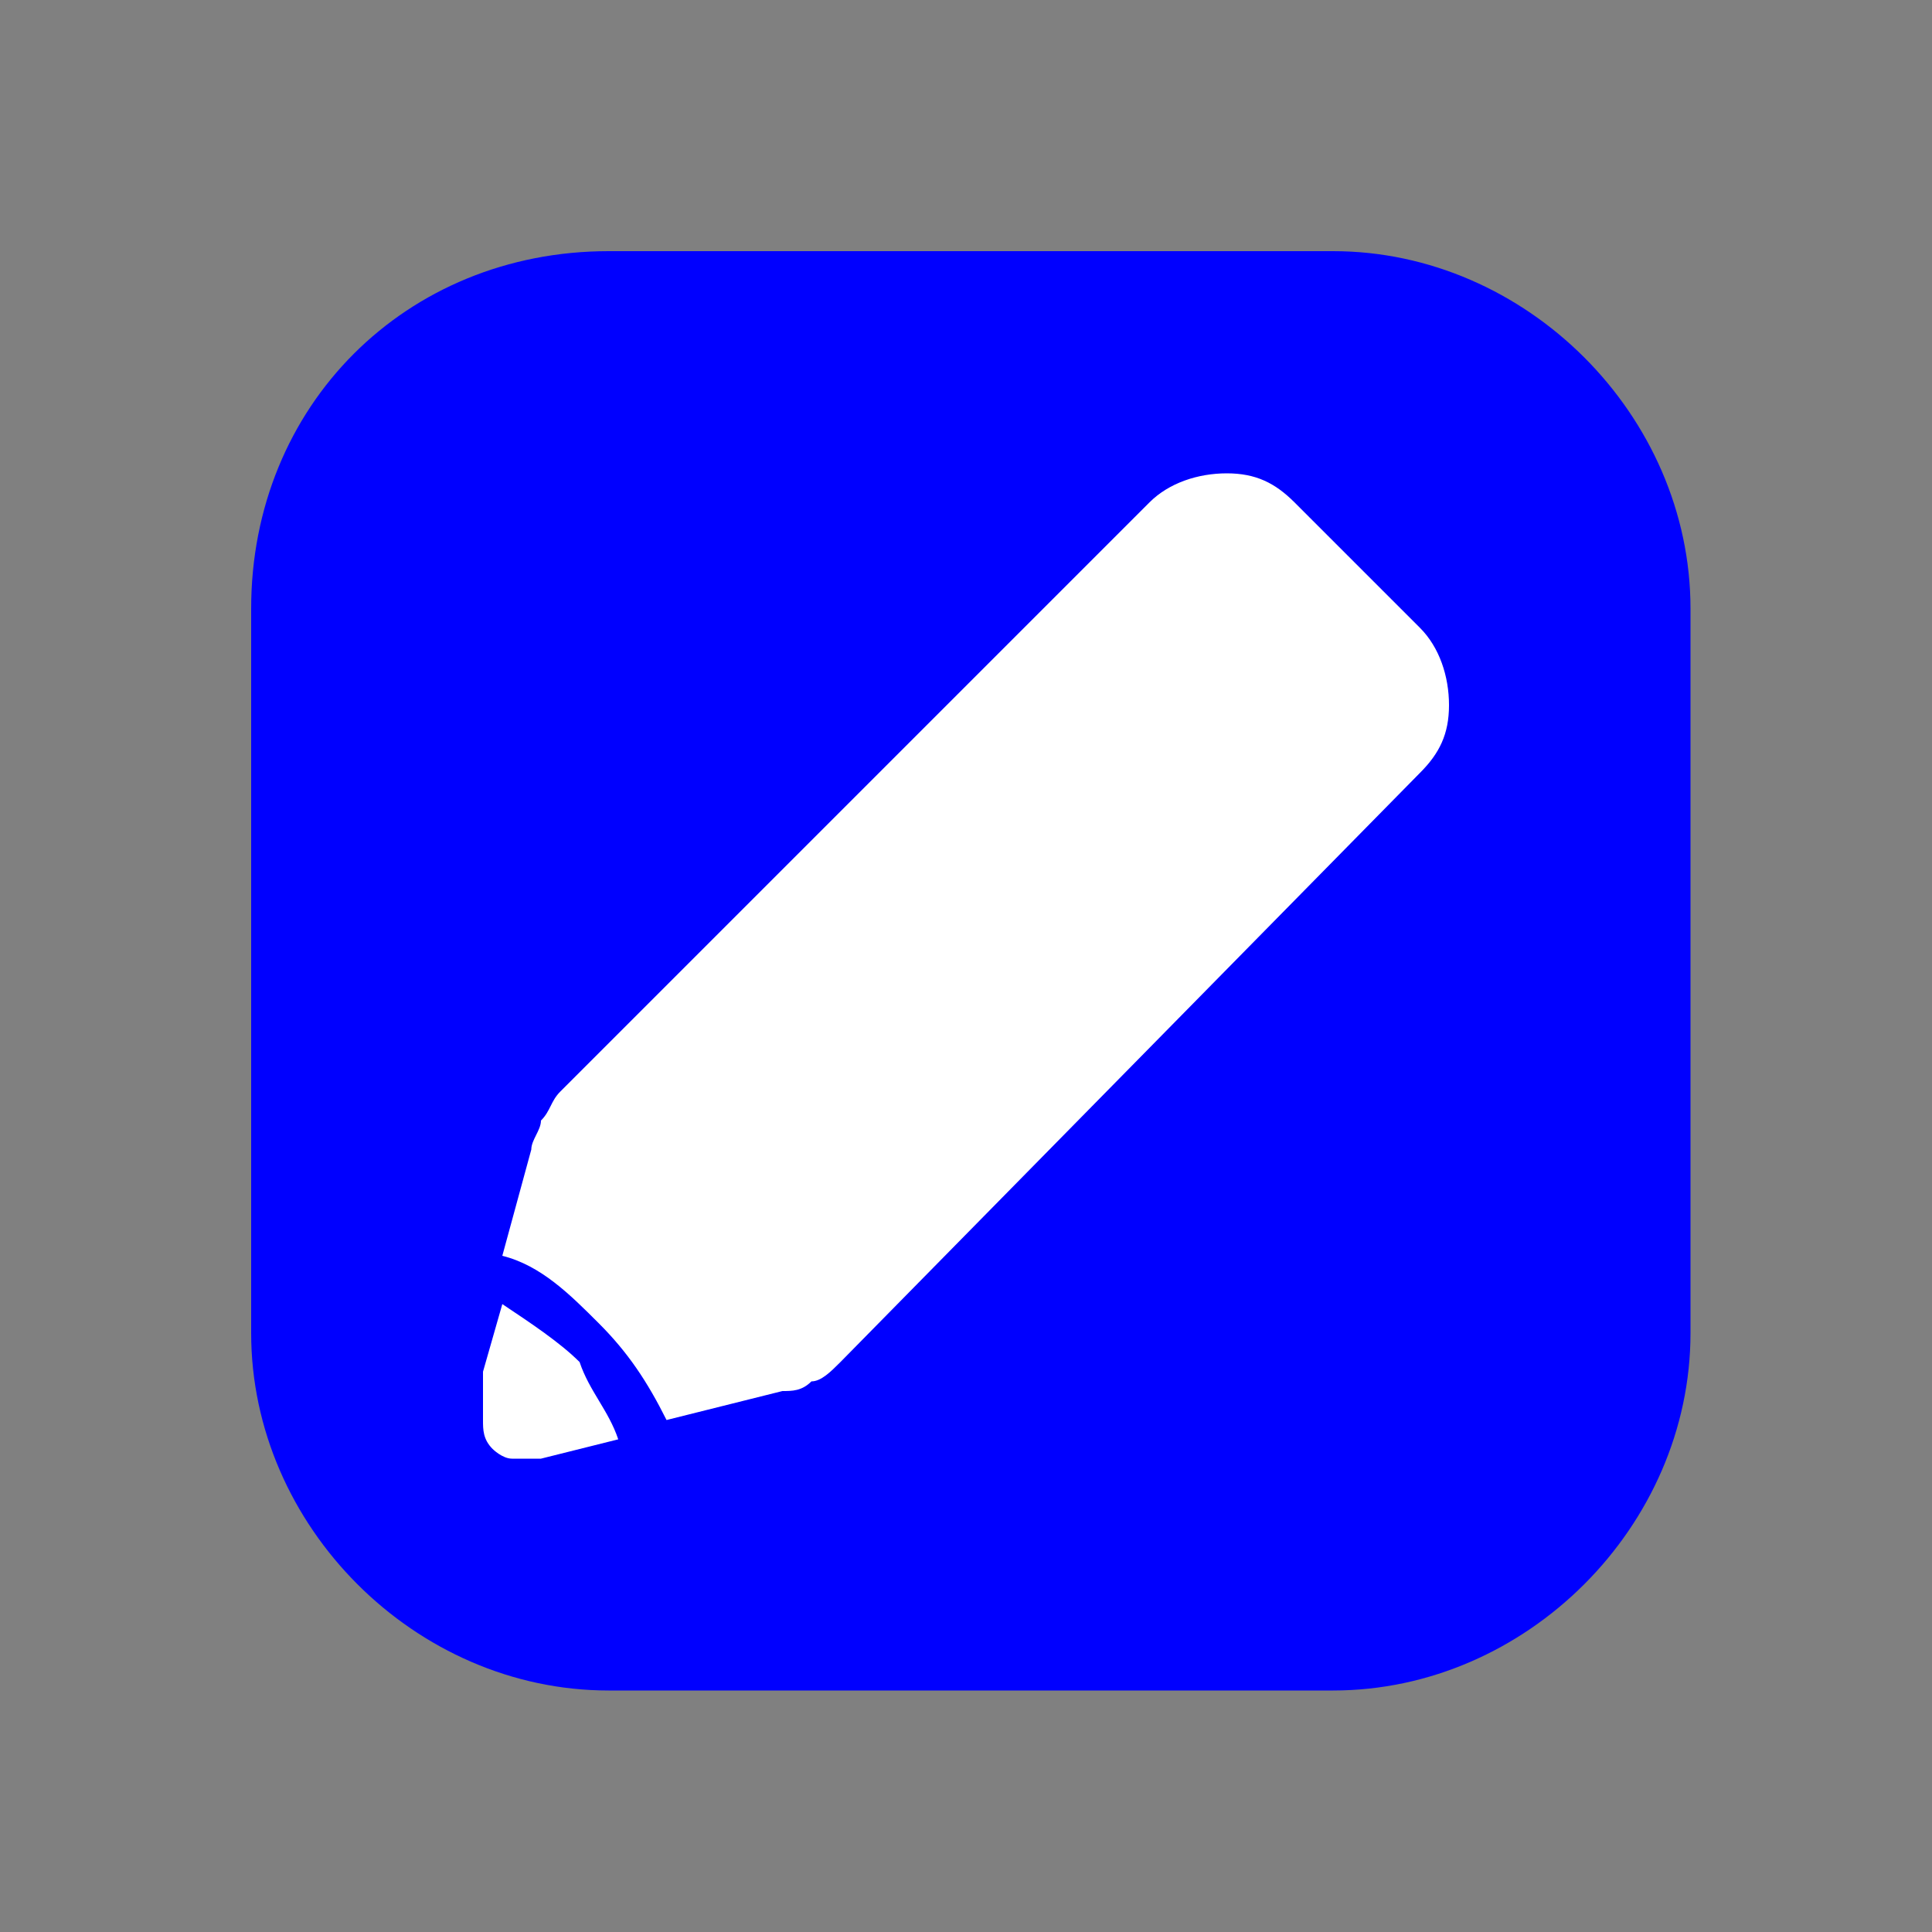 <svg xmlns="http://www.w3.org/2000/svg" xmlns:xlink="http://www.w3.org/1999/xlink" id="Layer_1" x="0" y="0" baseProfile="tiny" overflow="visible" version="1.2" viewBox="0 0 20 20" xml:space="preserve"><rect x="0" y="0" width="20" height="20" fill="#808080" stroke="none"/><g><rect id="Rectangle_2880_2_" width="11.9" height="11" x="4.1" y="4.6" fill="#FFF"/></g><g id="Group_1733" transform="translate(-188 -188)"><path id="Path_1546" fill="#00F" fill-rule="evenodd" d="M194.3,190.6h7.5c2,0,3.7,1.7,3.7,3.7v7.5c0,2-1.7,3.7-3.7,3.7h-7.5 c-2,0-3.7-1.7-3.7-3.7v-7.5C190.6,192.2,192.2,190.6,194.3,190.6z M194.4,202.9l-0.8,0.2l0,0c-0.1,0-0.2,0-0.3,0h0 c-0.1,0-0.2-0.1-0.2-0.1c-0.1-0.1-0.1-0.2-0.1-0.3l0,0c0-0.1,0-0.3,0-0.5l0.2-0.7c0.3,0.2,0.6,0.4,0.8,0.6 C194.1,202.4,194.3,202.6,194.4,202.9z M196.7,202.1c-0.1,0.1-0.2,0.2-0.3,0.2c-0.1,0.1-0.2,0.1-0.3,0.1l-1.2,0.3 c-0.2-0.4-0.4-0.7-0.7-1c-0.3-0.3-0.6-0.6-1-0.7l0.3-1.1c0-0.1,0.1-0.2,0.1-0.3c0.1-0.1,0.1-0.2,0.2-0.3l0,0v0l6.1-6.1 c0.2-0.2,0.5-0.3,0.8-0.3l0,0c0.3,0,0.5,0.1,0.7,0.3l1.3,1.3c0.2,0.2,0.3,0.5,0.3,0.8l0,0c0,0.3-0.1,0.5-0.3,0.7L196.7,202.1 L196.7,202.1L196.7,202.1z"/></g></svg>